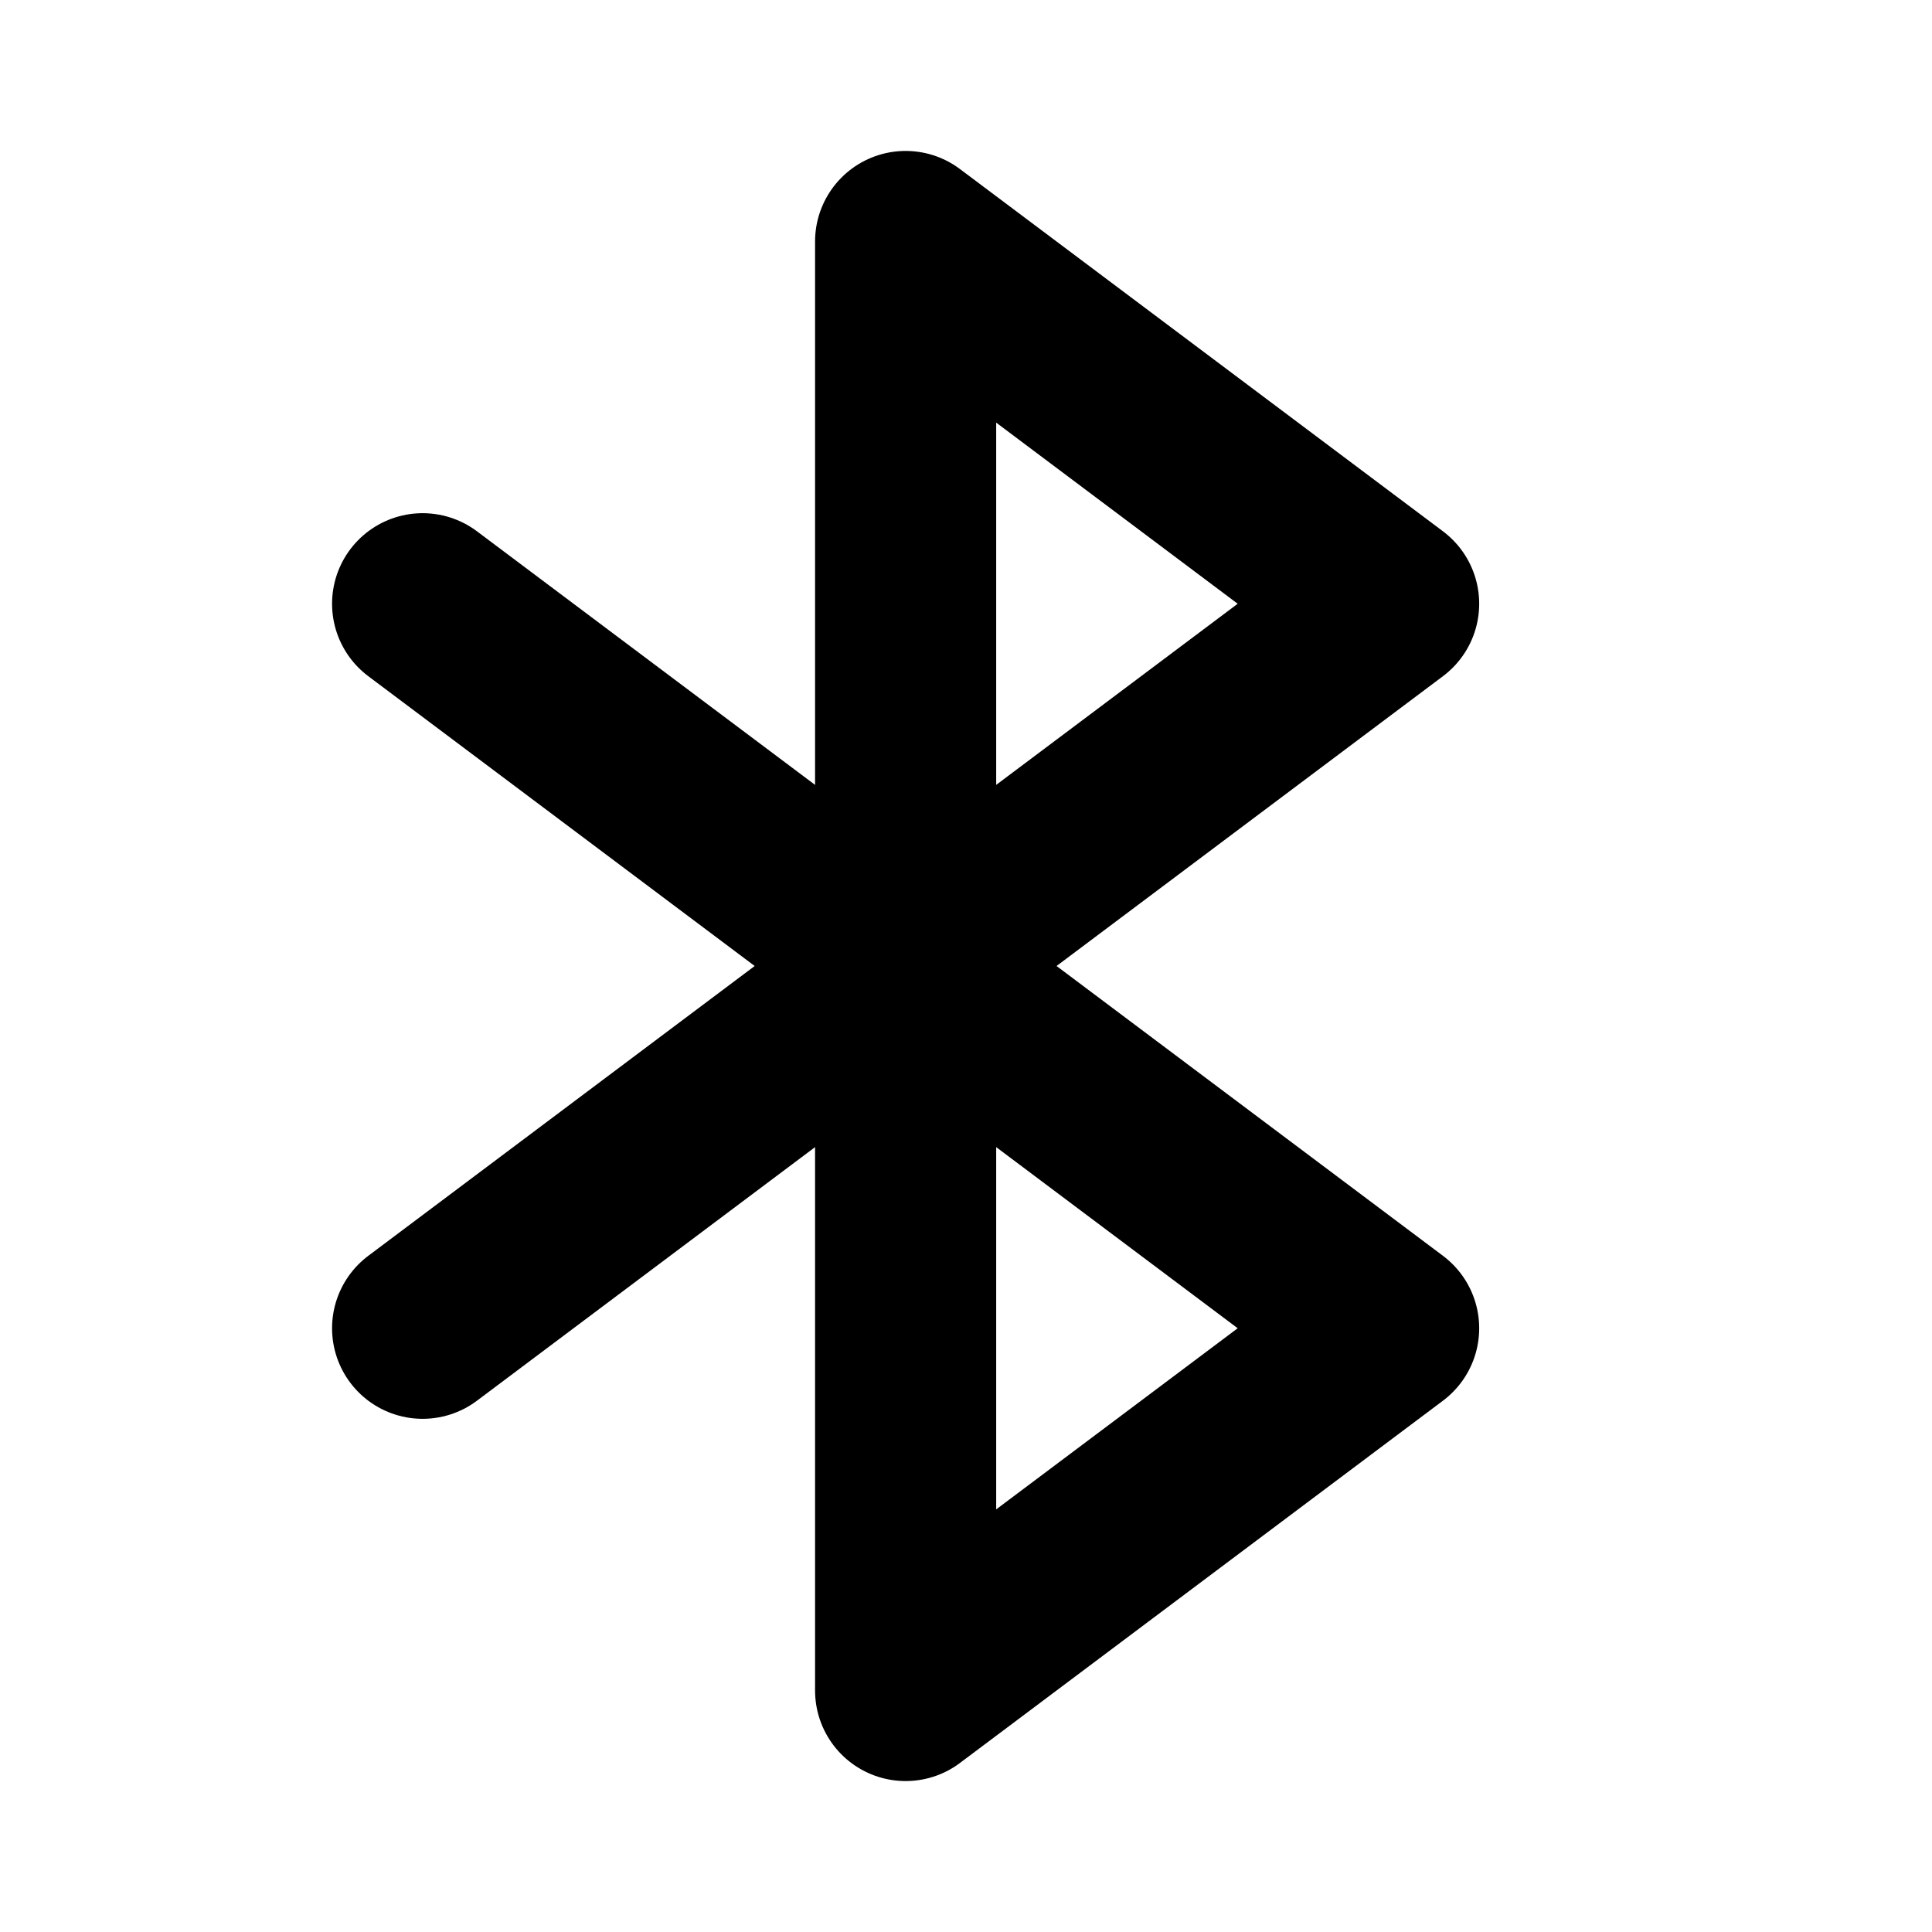 <svg xmlns="http://www.w3.org/2000/svg" viewBox="0 0 256 256"><rect width="256" height="256" fill="none"/><polygon points="120 32 184 80 120 128 120 32" fill="none" stroke="#000" stroke-linecap="round" stroke-linejoin="round" stroke-width="24"/><polygon points="120 128 184 176 120 224 120 128" fill="none" stroke="#000" stroke-linecap="round" stroke-linejoin="round" stroke-width="24"/><line x1="56" y1="80" x2="120" y2="128" fill="none" stroke="#000" stroke-linecap="round" stroke-linejoin="round" stroke-width="24"/><line x1="56" y1="176" x2="120" y2="128" fill="none" stroke="#000" stroke-linecap="round" stroke-linejoin="round" stroke-width="24"/></svg>